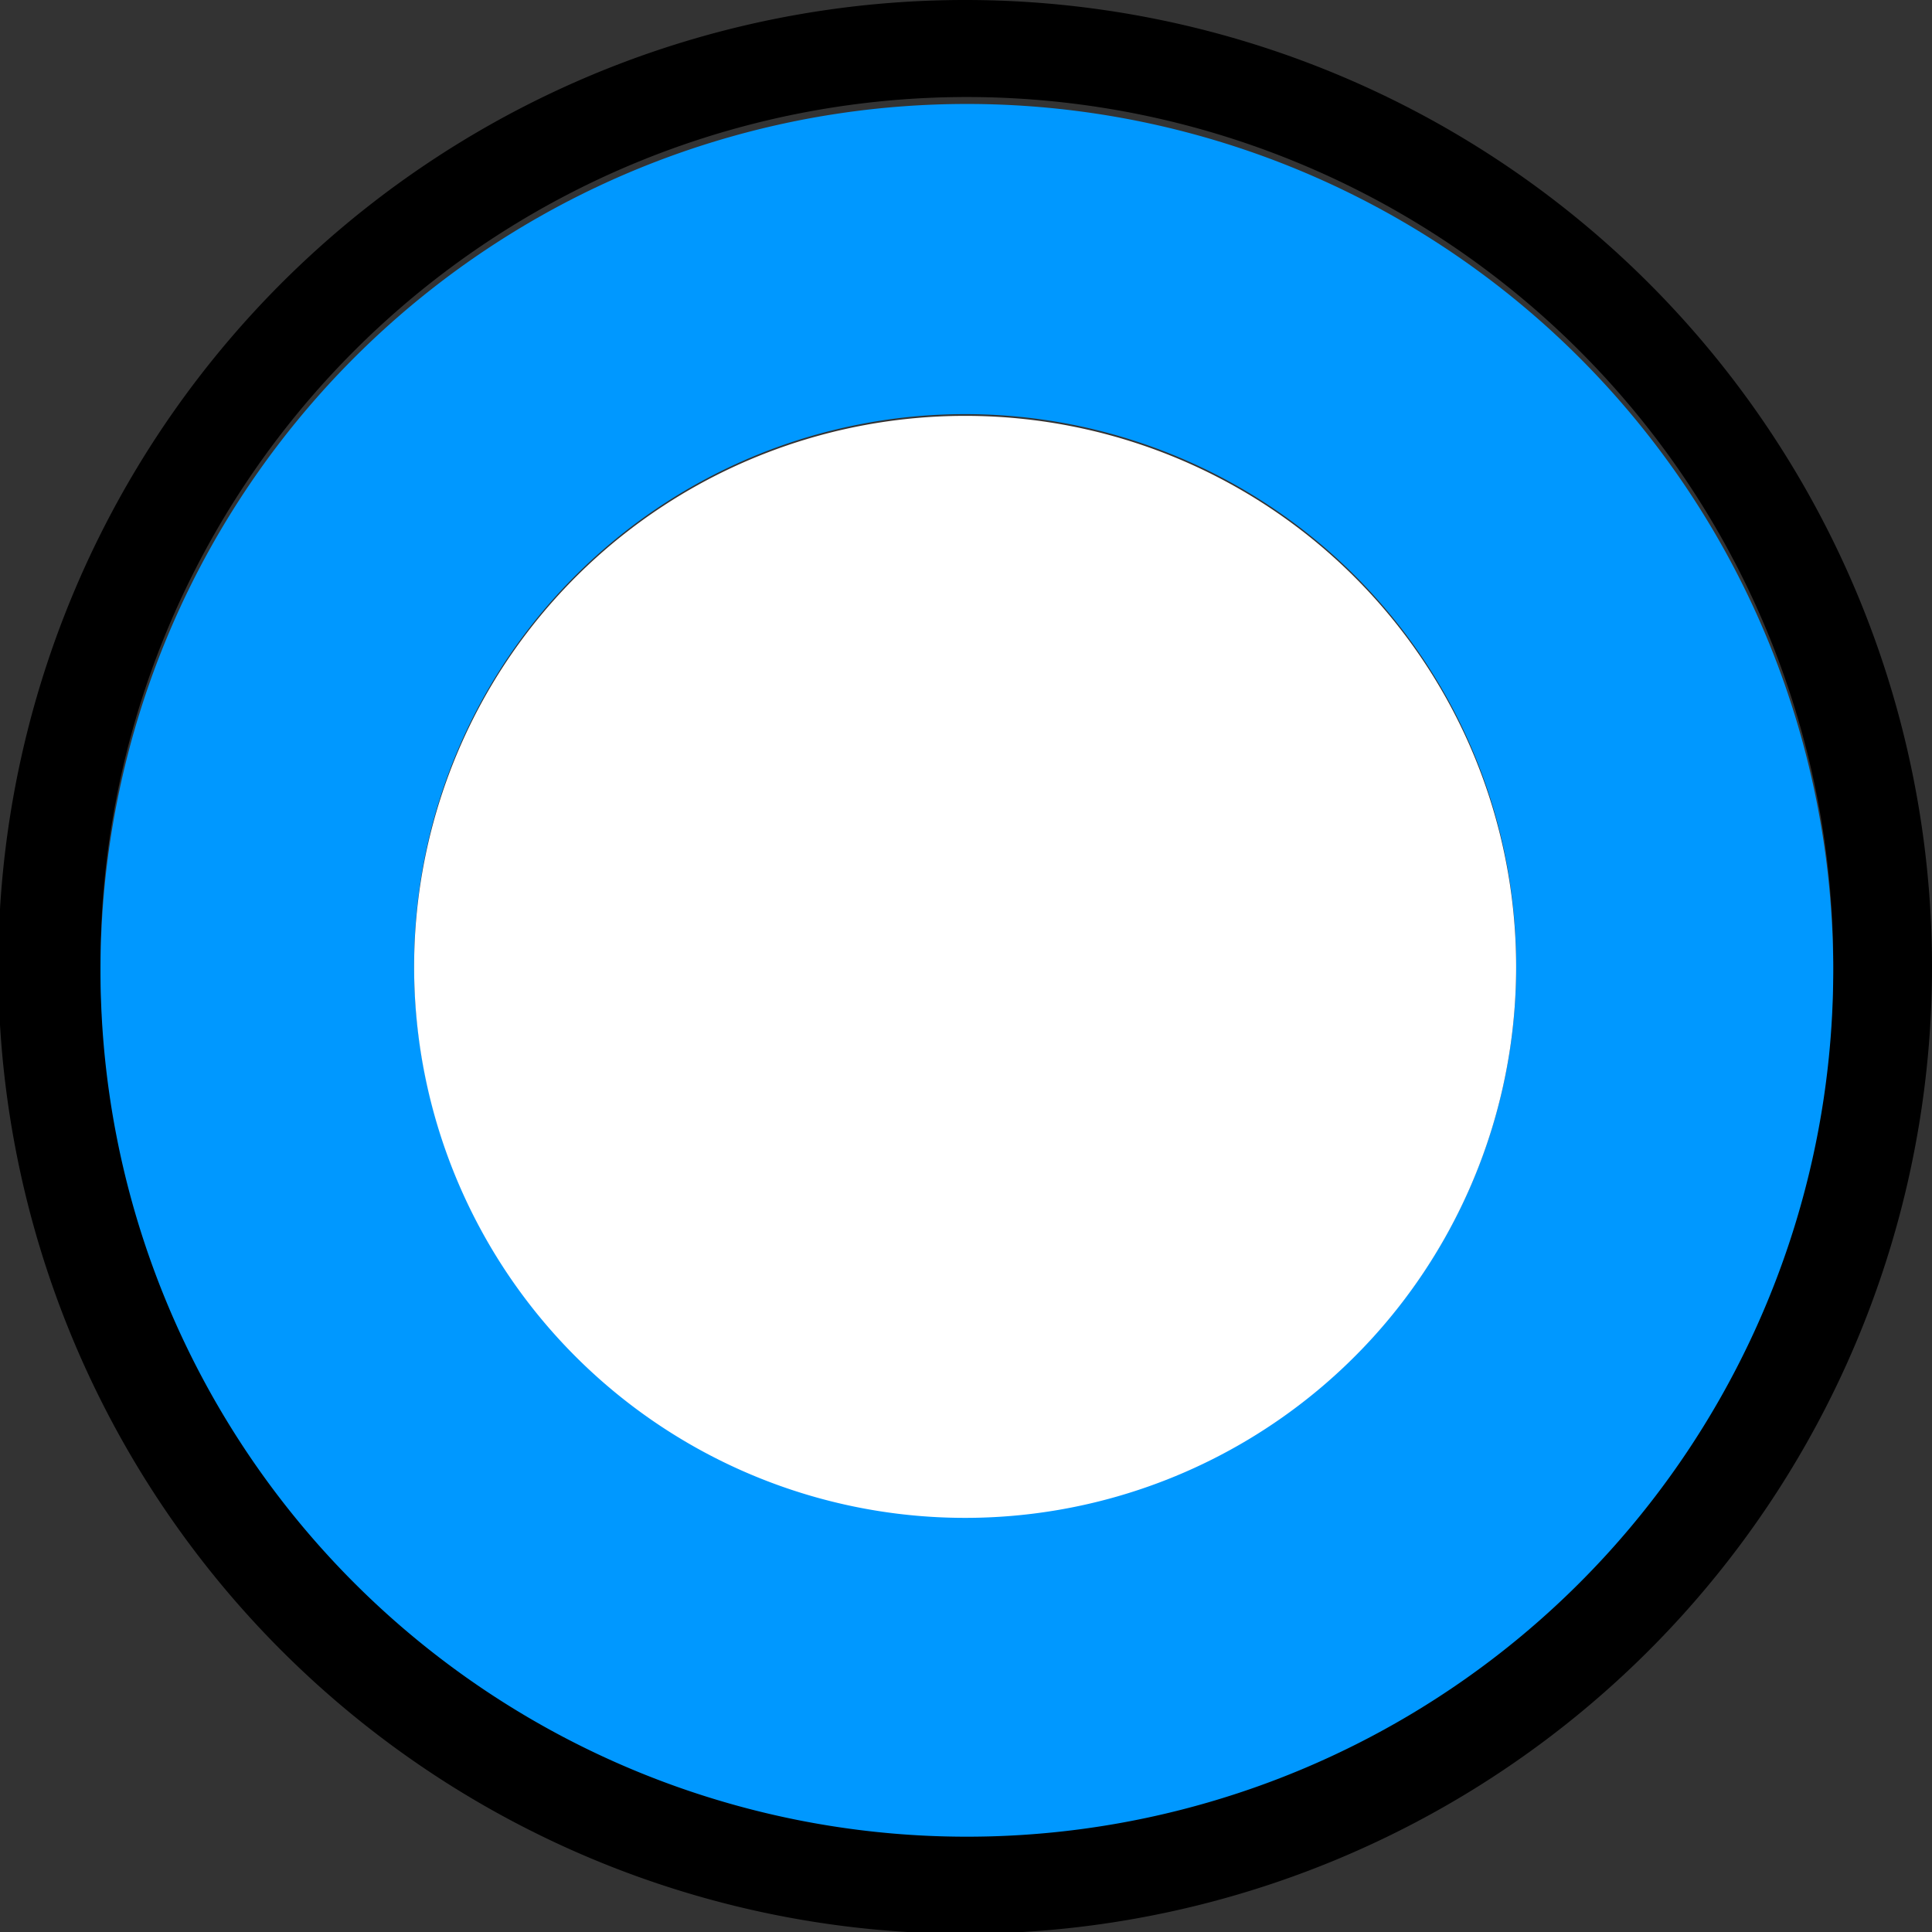 <svg xmlns="http://www.w3.org/2000/svg" viewBox="0 0 11.15 11.15"><rect x="0" y="0" width="11.15" height="11.15" fill="#333333" stroke="none"/><defs><style>.cls-1{fill:#0098ff;}.cls-2{fill:#fff;}</style></defs><g id="图层_2" data-name="图层 2"><g id="图层_1-2" data-name="图层 1"><path d="M5.58,0a5.58,5.58,0,1,0,5.57,5.58A5.58,5.58,0,0,0,5.58,0Zm0,10.56a5,5,0,1,1,5-5A5,5,0,0,1,5.58,10.56Z"/><path class="cls-1" d="M5.58.6a5,5,0,1,0,5,5A5,5,0,0,0,5.58.6Zm0,8.15A3.18,3.18,0,1,1,8.75,5.58,3.17,3.17,0,0,1,5.58,8.75Z"/><path class="cls-2" d="M5.58,2.4A3.18,3.18,0,1,0,8.75,5.58,3.18,3.18,0,0,0,5.58,2.4Z"/></g></g></svg>